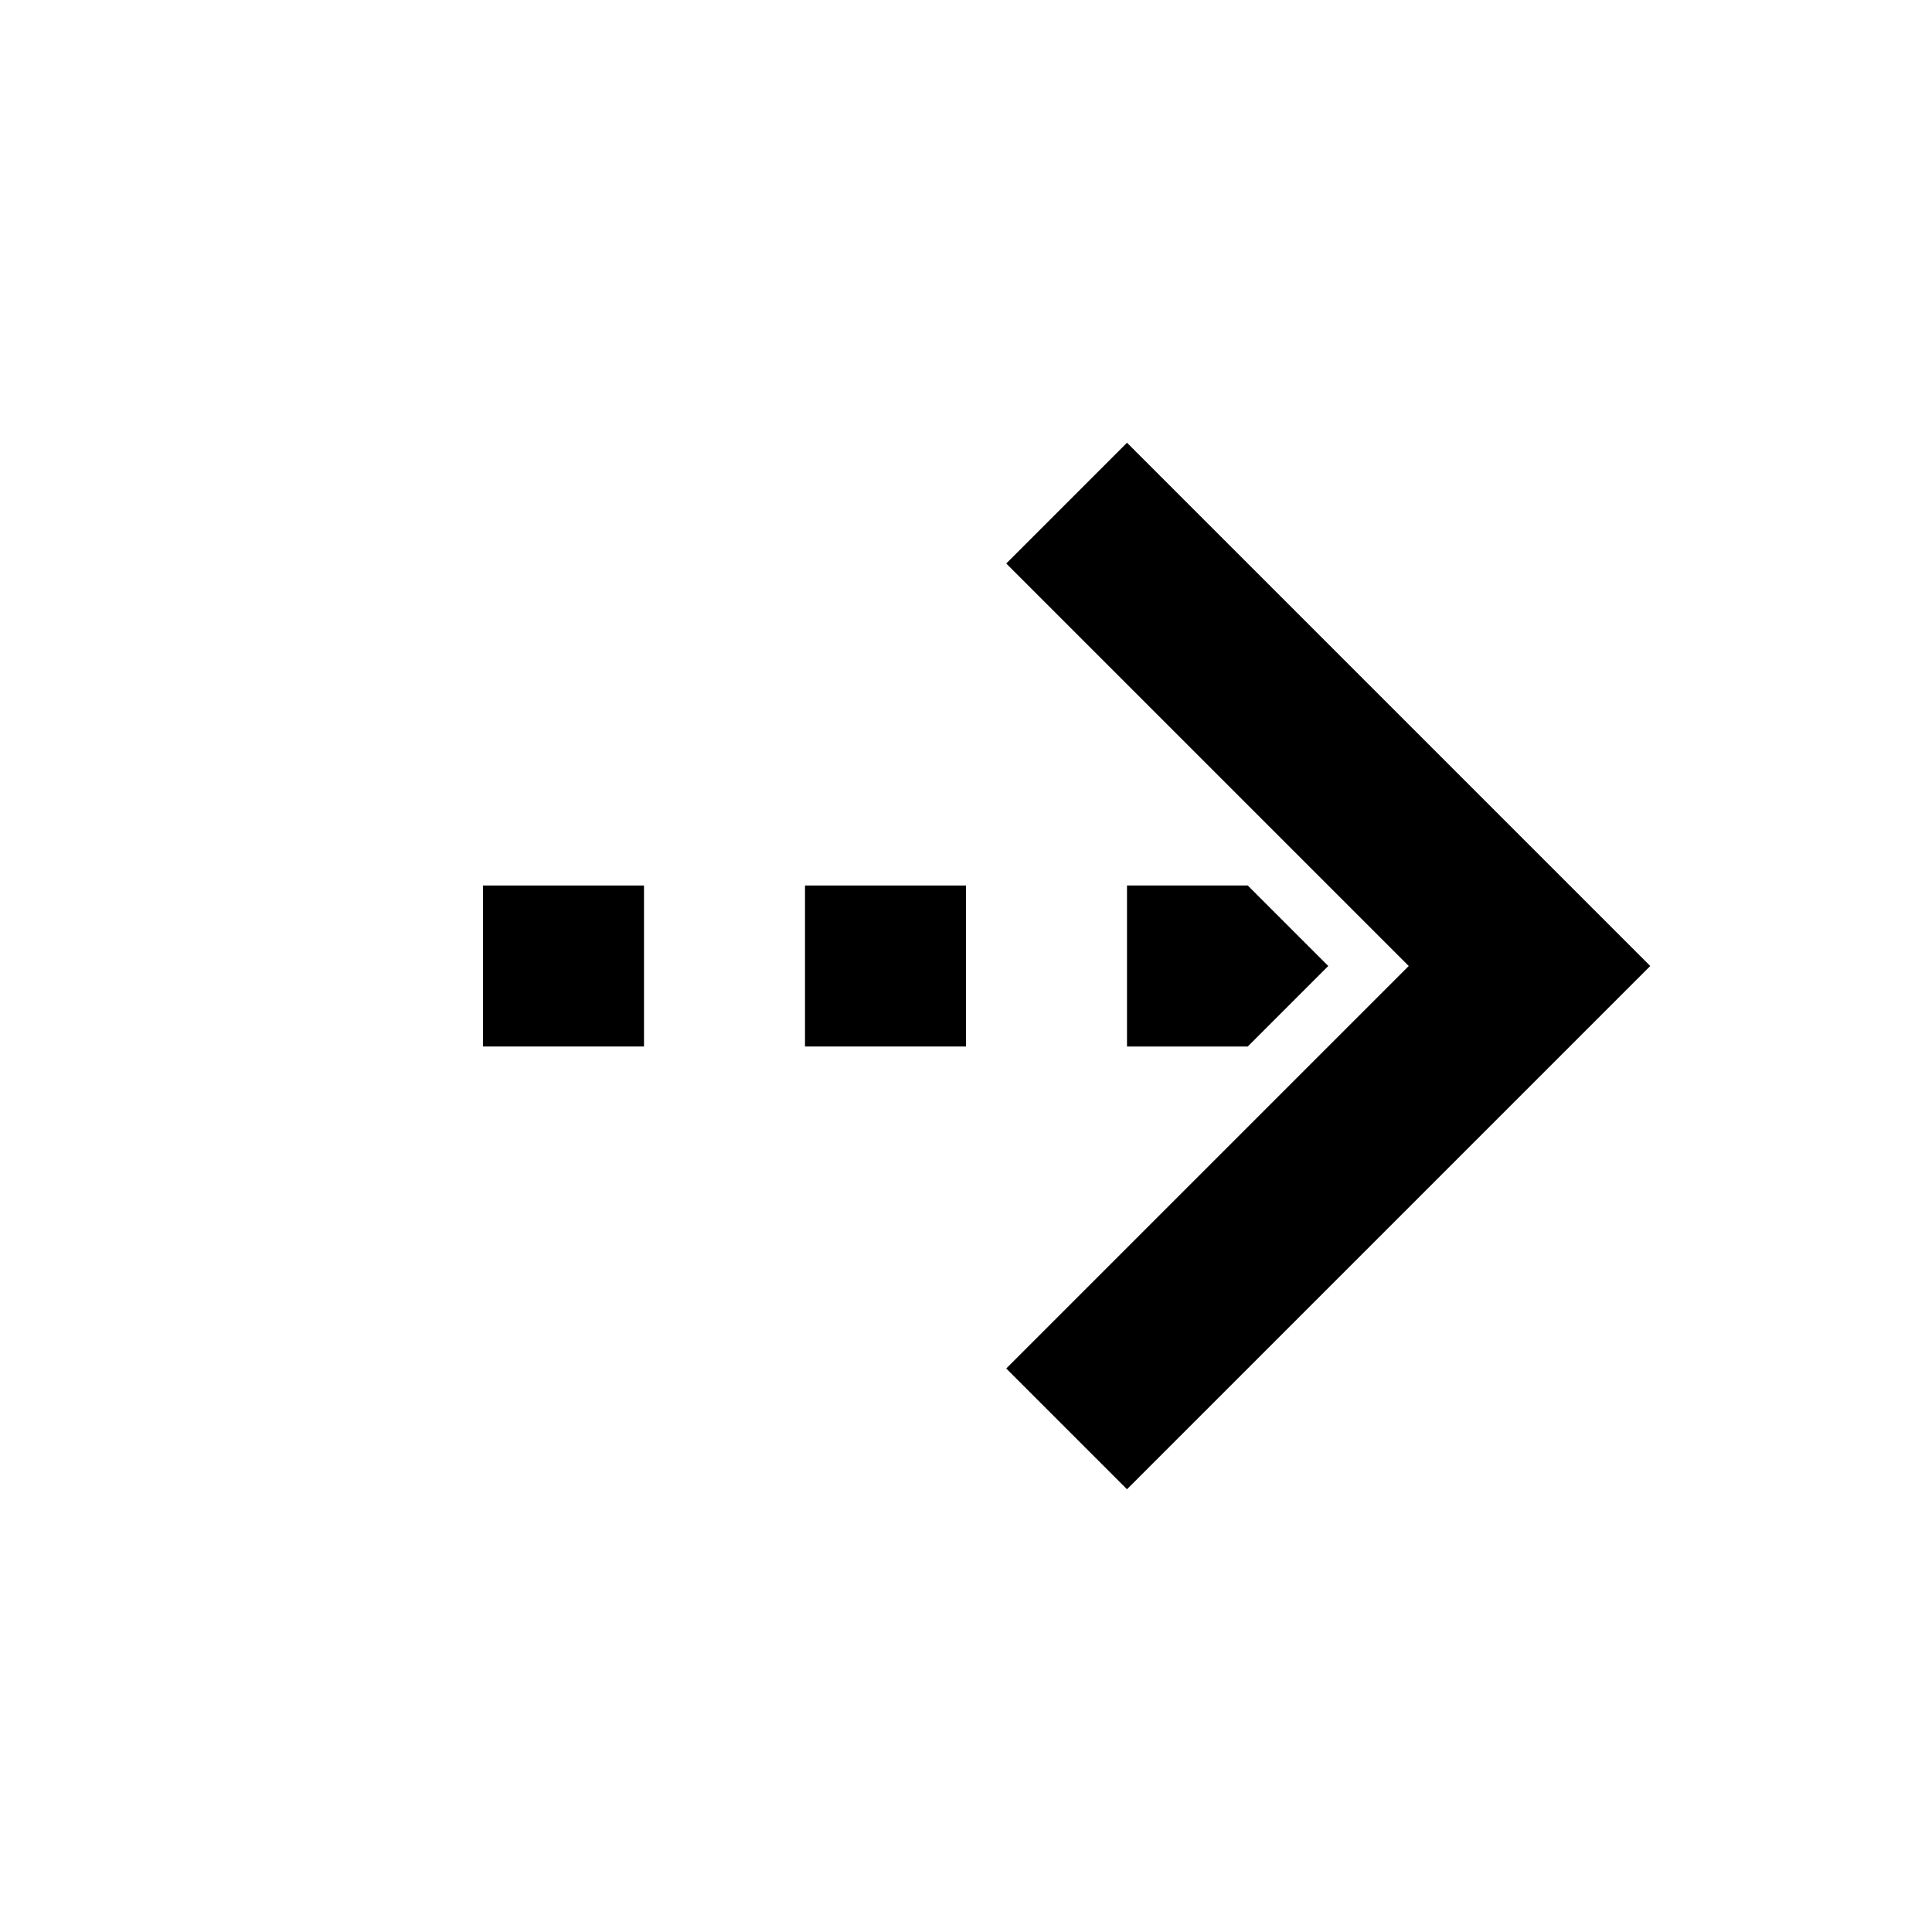 <svg width="24" height="24" viewBox="0 0 24 24" fill="none" xmlns="http://www.w3.org/2000/svg">
<path d="M14 5.5L12.5 7L17.5 12L12.5 17L14 18.5L20.5 12L14 5.5Z" fill="currentColor"/>
<path d="M15.5 13L16.5 12L15.5 11H14V13H15.5Z" fill="currentColor"/>
<path d="M10 11H12V13H10V11Z" fill="currentColor"/>
<path d="M8 13V11H6V13H8Z" fill="currentColor"/>
</svg>
